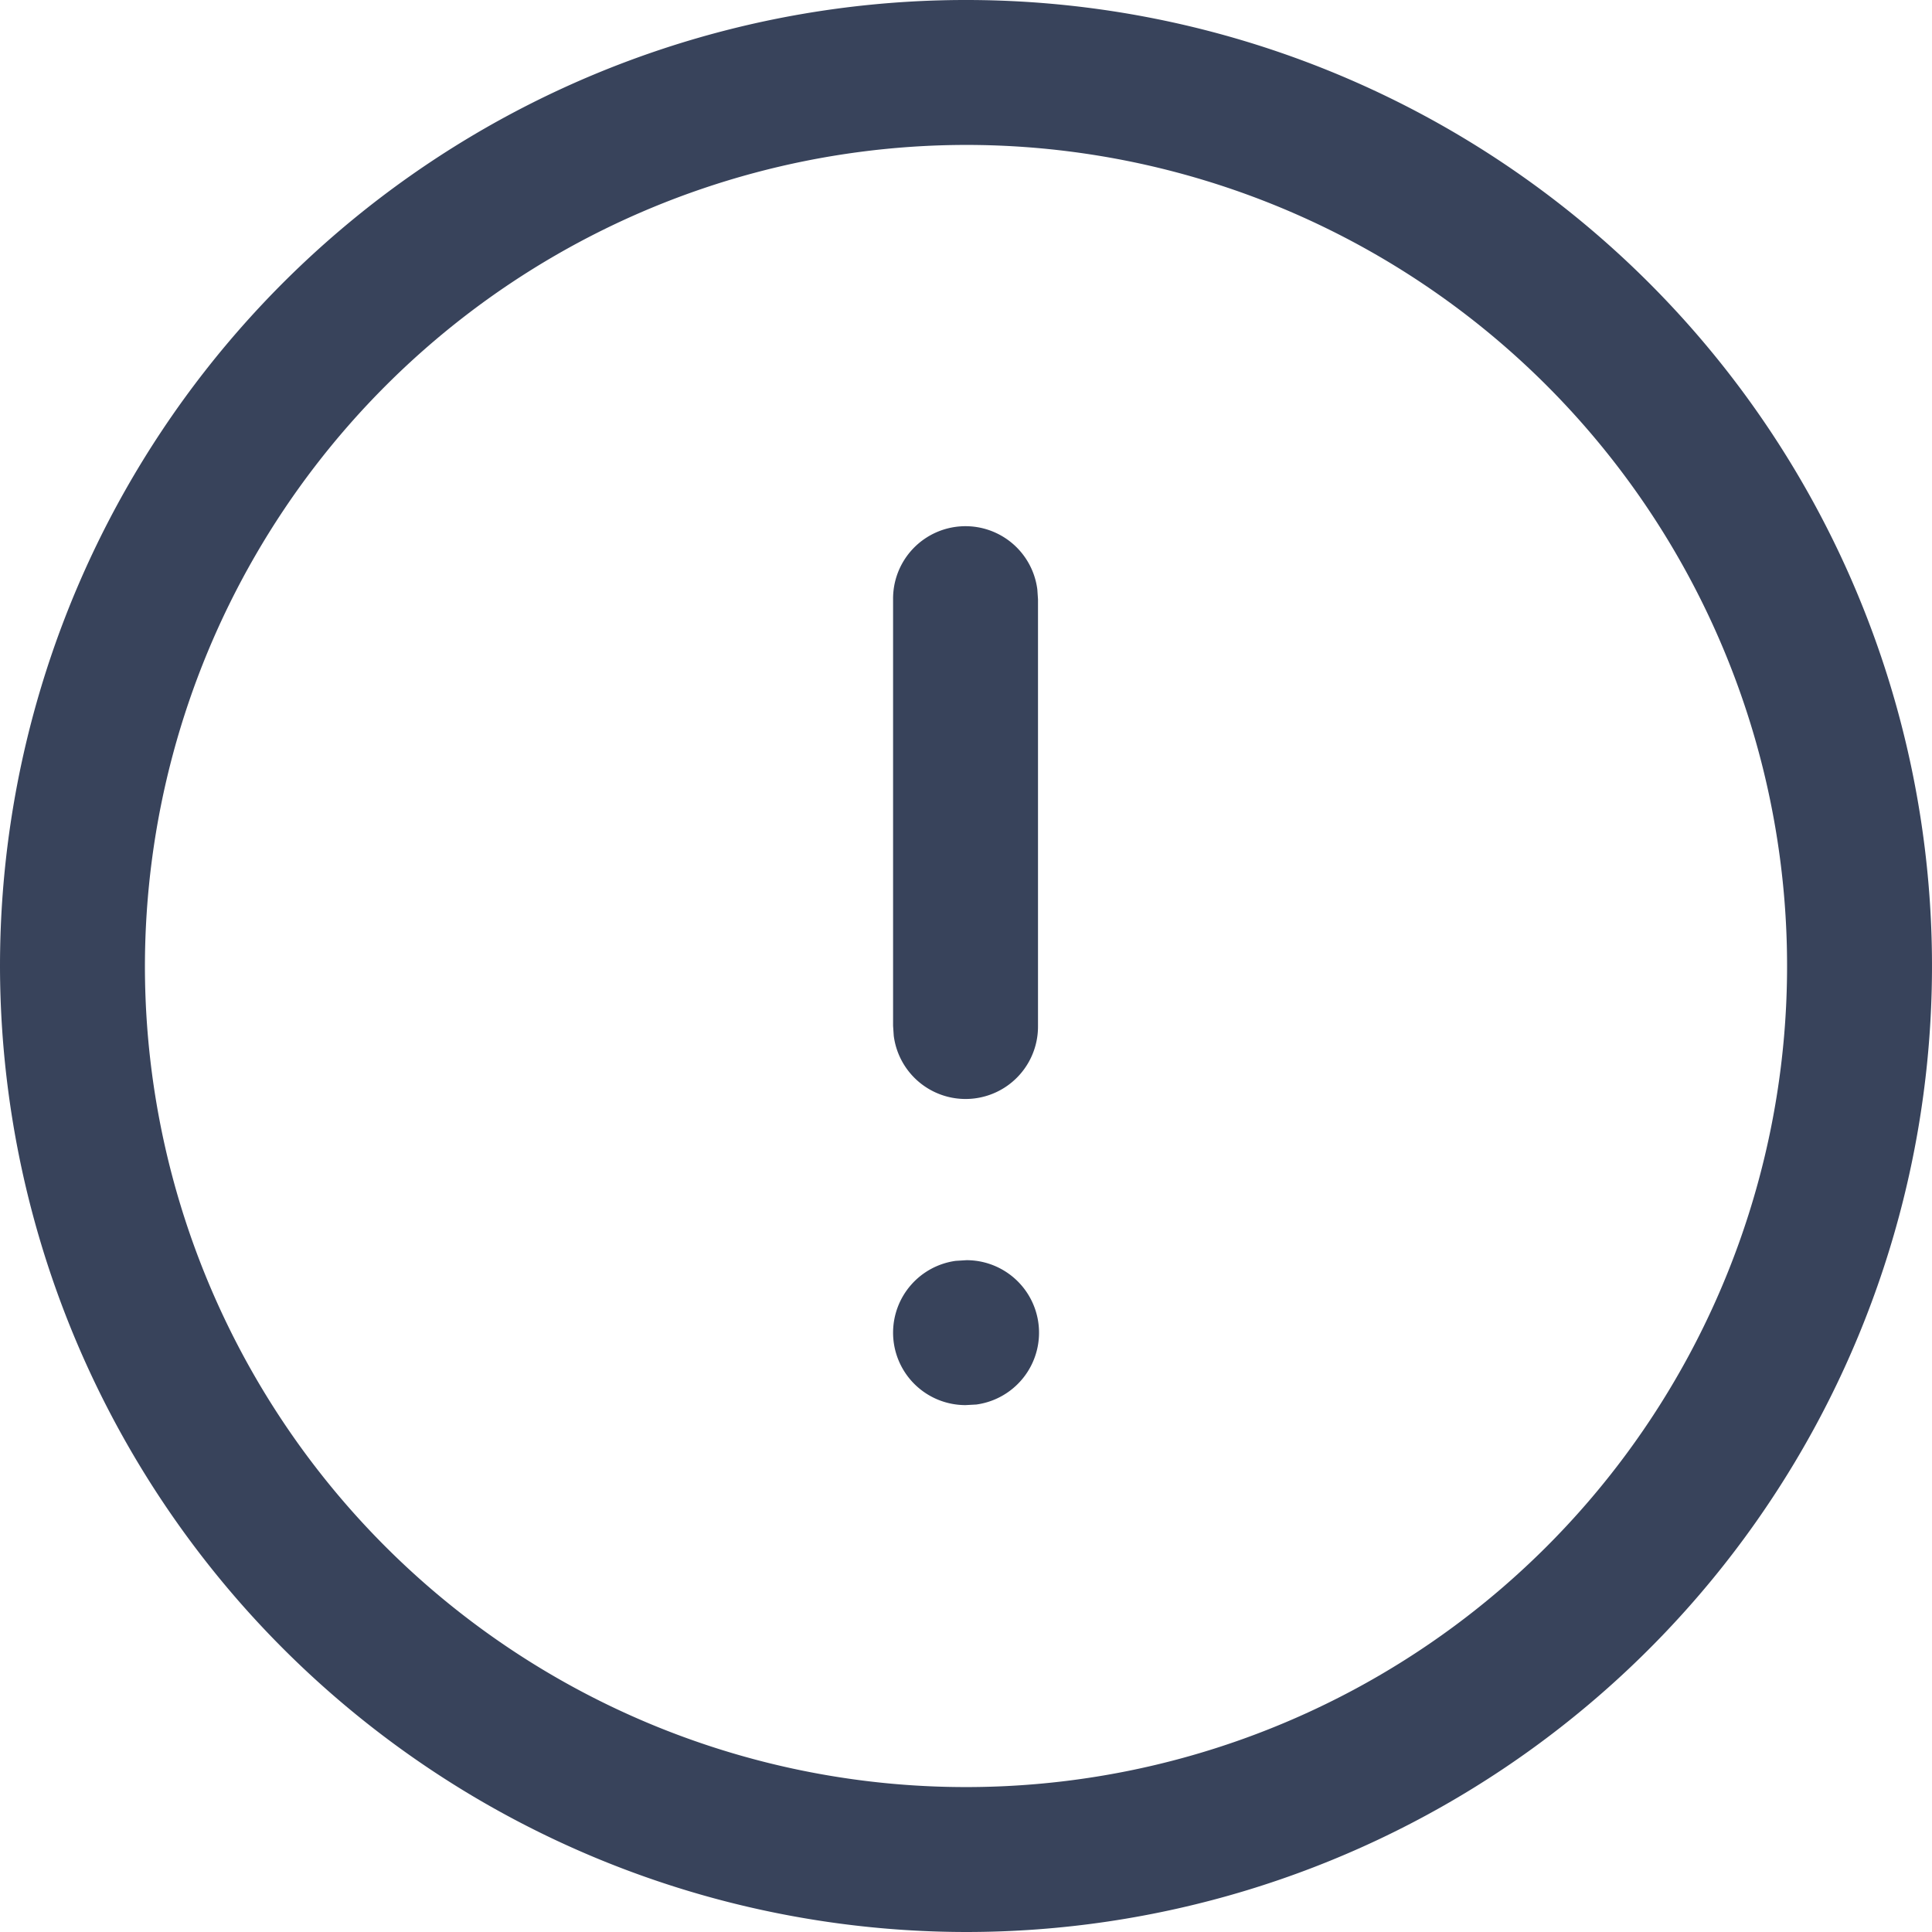 <svg xmlns="http://www.w3.org/2000/svg" width="23.13" height="23.13" viewBox="0 0 23.13 23.13"><g transform="translate(0 0)"><path d="M0,11.565A11.565,11.565,0,1,1,11.565,23.13,11.578,11.578,0,0,1,0,11.565Zm1.735,0a9.83,9.83,0,1,0,9.83-9.83A9.842,9.842,0,0,0,1.735,11.565Zm8.957,4.39a.868.868,0,0,1,.75-.86l.129-.008a.868.868,0,0,1,.118,1.728l-.129.007A.867.867,0,0,1,10.692,15.955ZM10.7,12.4l-.008-.119V7.175a.867.867,0,0,1,1.727-.118l.008.118v5.111A.867.867,0,0,1,10.7,12.4Z" transform="translate(0 0)" fill="#38435b"/></g></svg>
